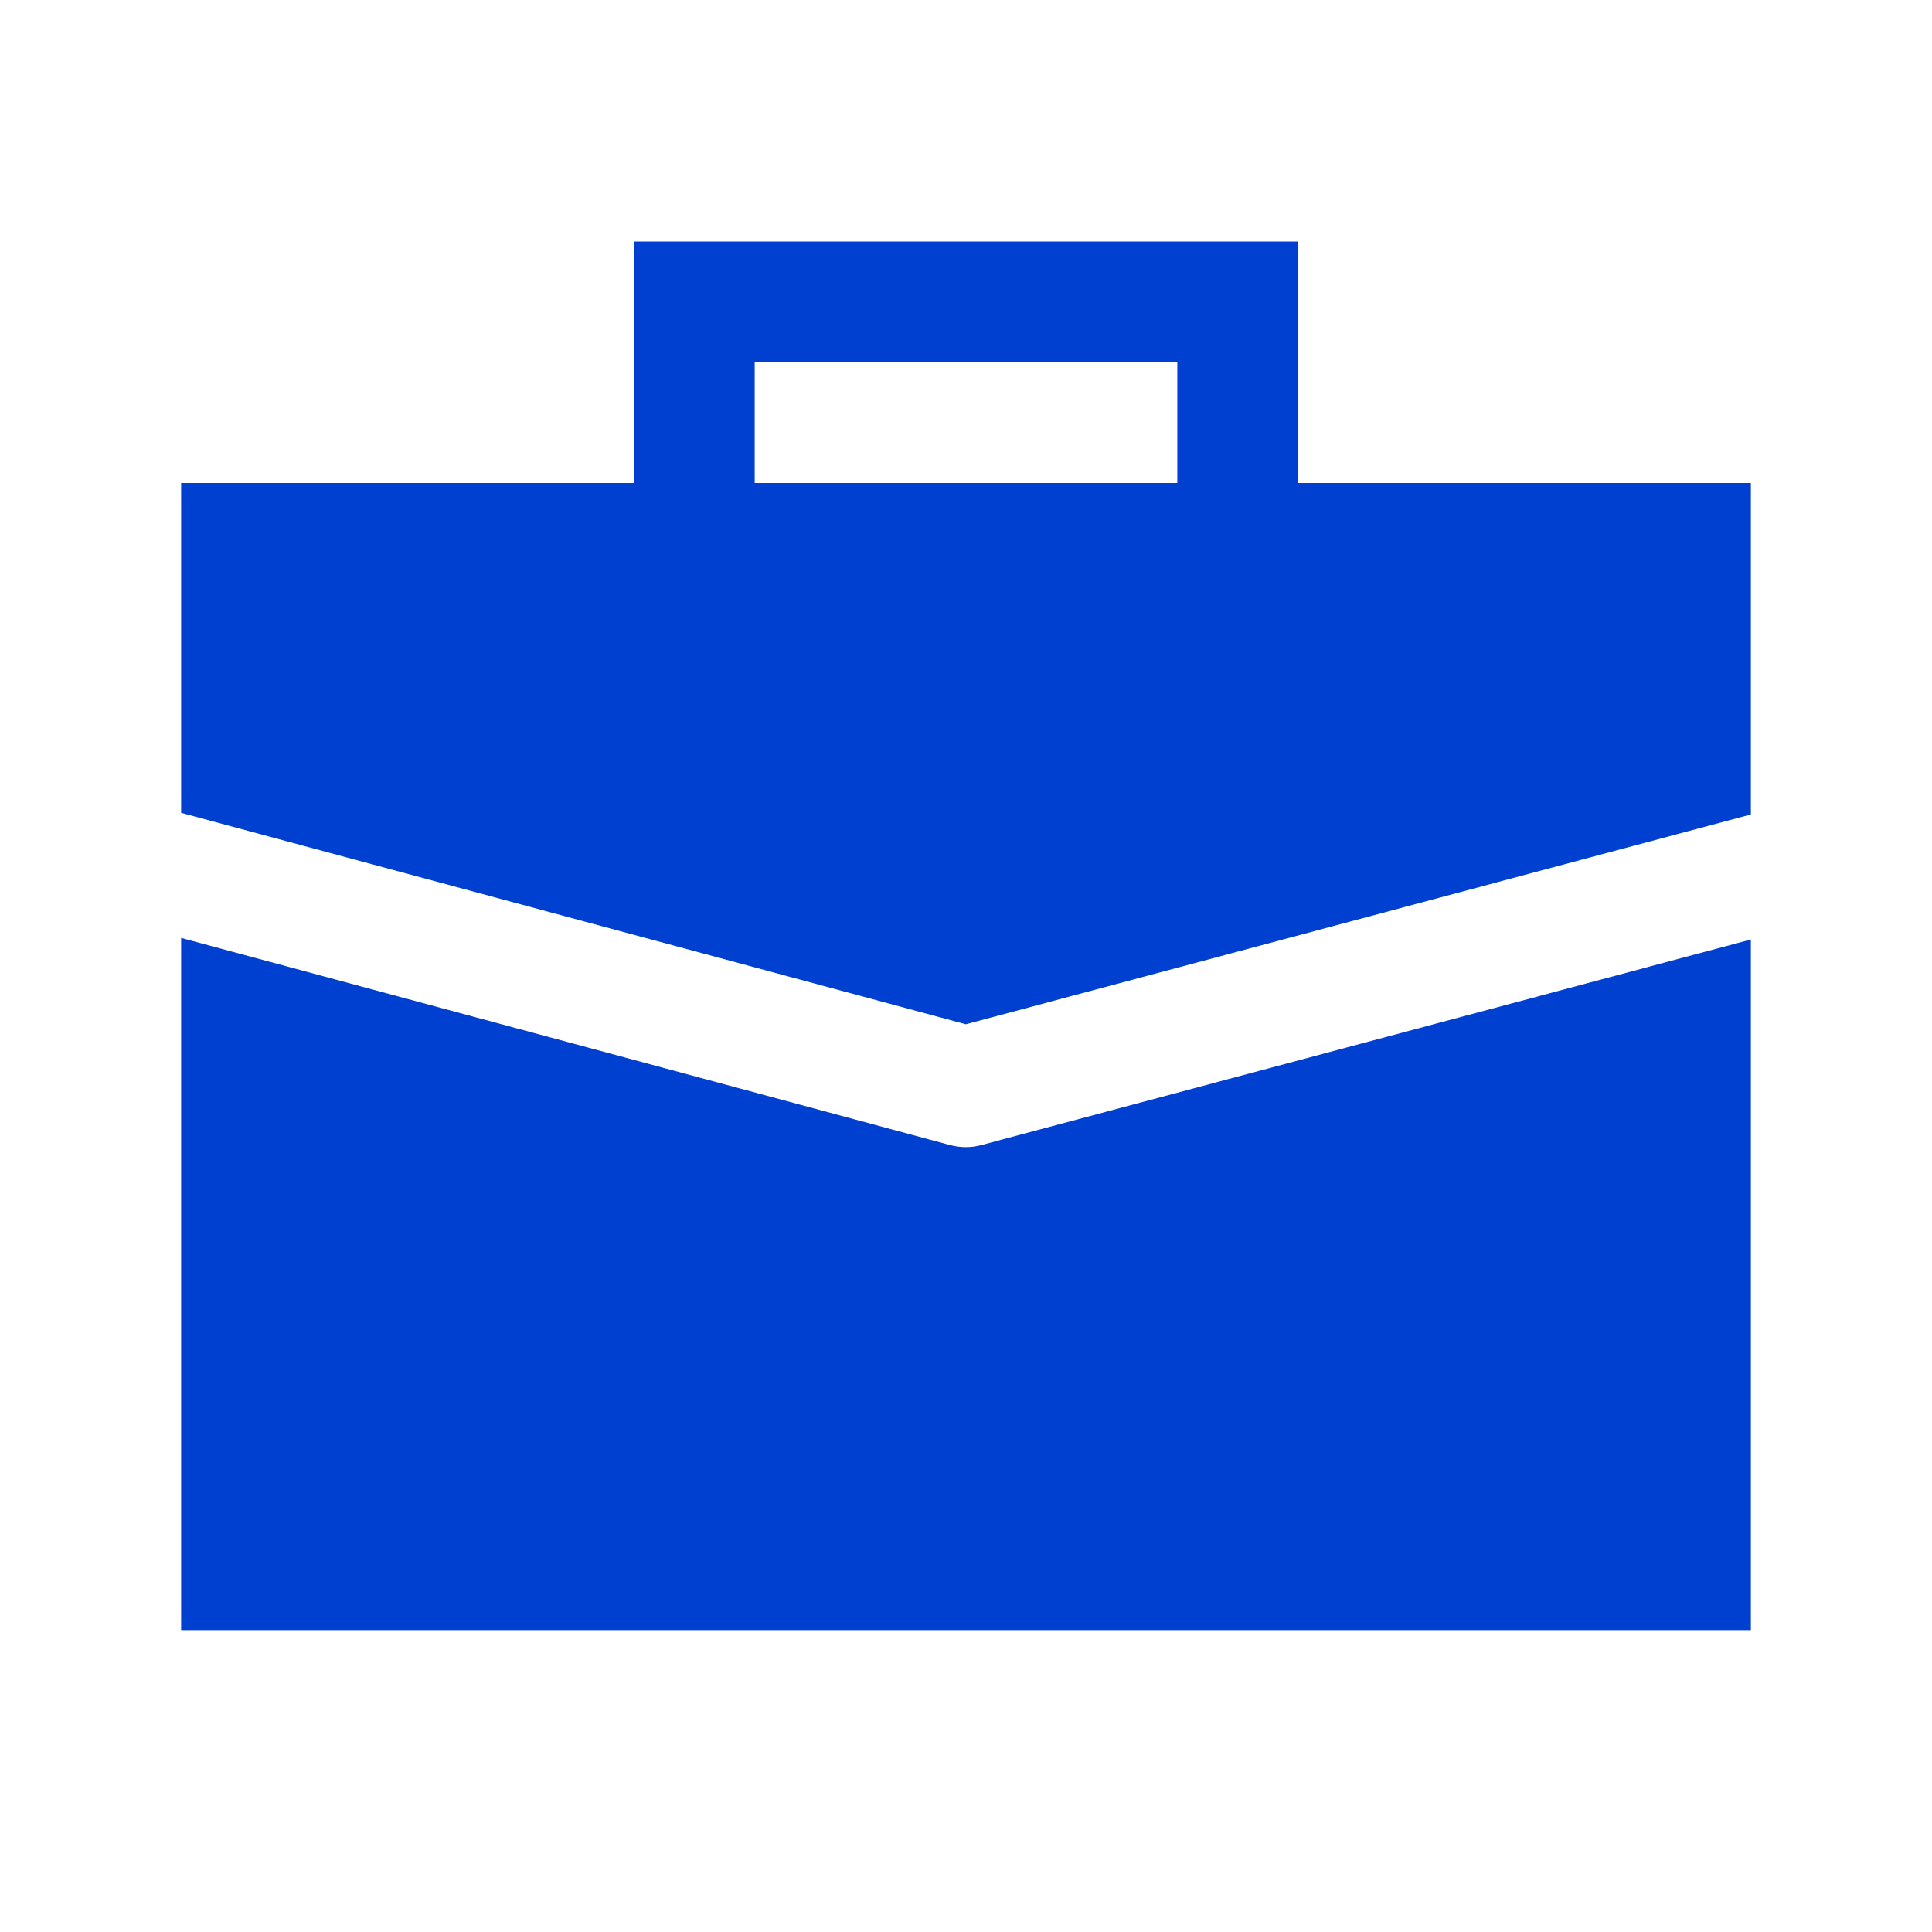 <?xml version="1.0" encoding="UTF-8"?>
<svg width="32px" height="32px" viewBox="0 0 32 32" version="1.1" xmlns="http://www.w3.org/2000/svg" xmlns:xlink="http://www.w3.org/1999/xlink">
    <title>icon-work-selected</title>
    <g id="icon-work-selected" stroke="none" stroke-width="1" fill="none" fill-rule="evenodd">
        <path d="M12.5,8 L19.5,8 L19.5,6 L12.5,6 L12.5,8 Z M21.5,8 L21.5,4 L10.5,4 L10.5,8 L3,8 L3,13.463 L15.997,16.965 L29,13.49 L29,8 L21.5,8 Z M15.996,19 C15.908,19 15.821,18.988 15.736,18.966 L3,15.535 L3,27 L29,27 L29,15.561 L16.254,18.966 C16.17,18.989 16.083,19 15.996,19 L15.996,19 Z" id="Fill-1" fill="#0040D0"></path>
    </g>
</svg>